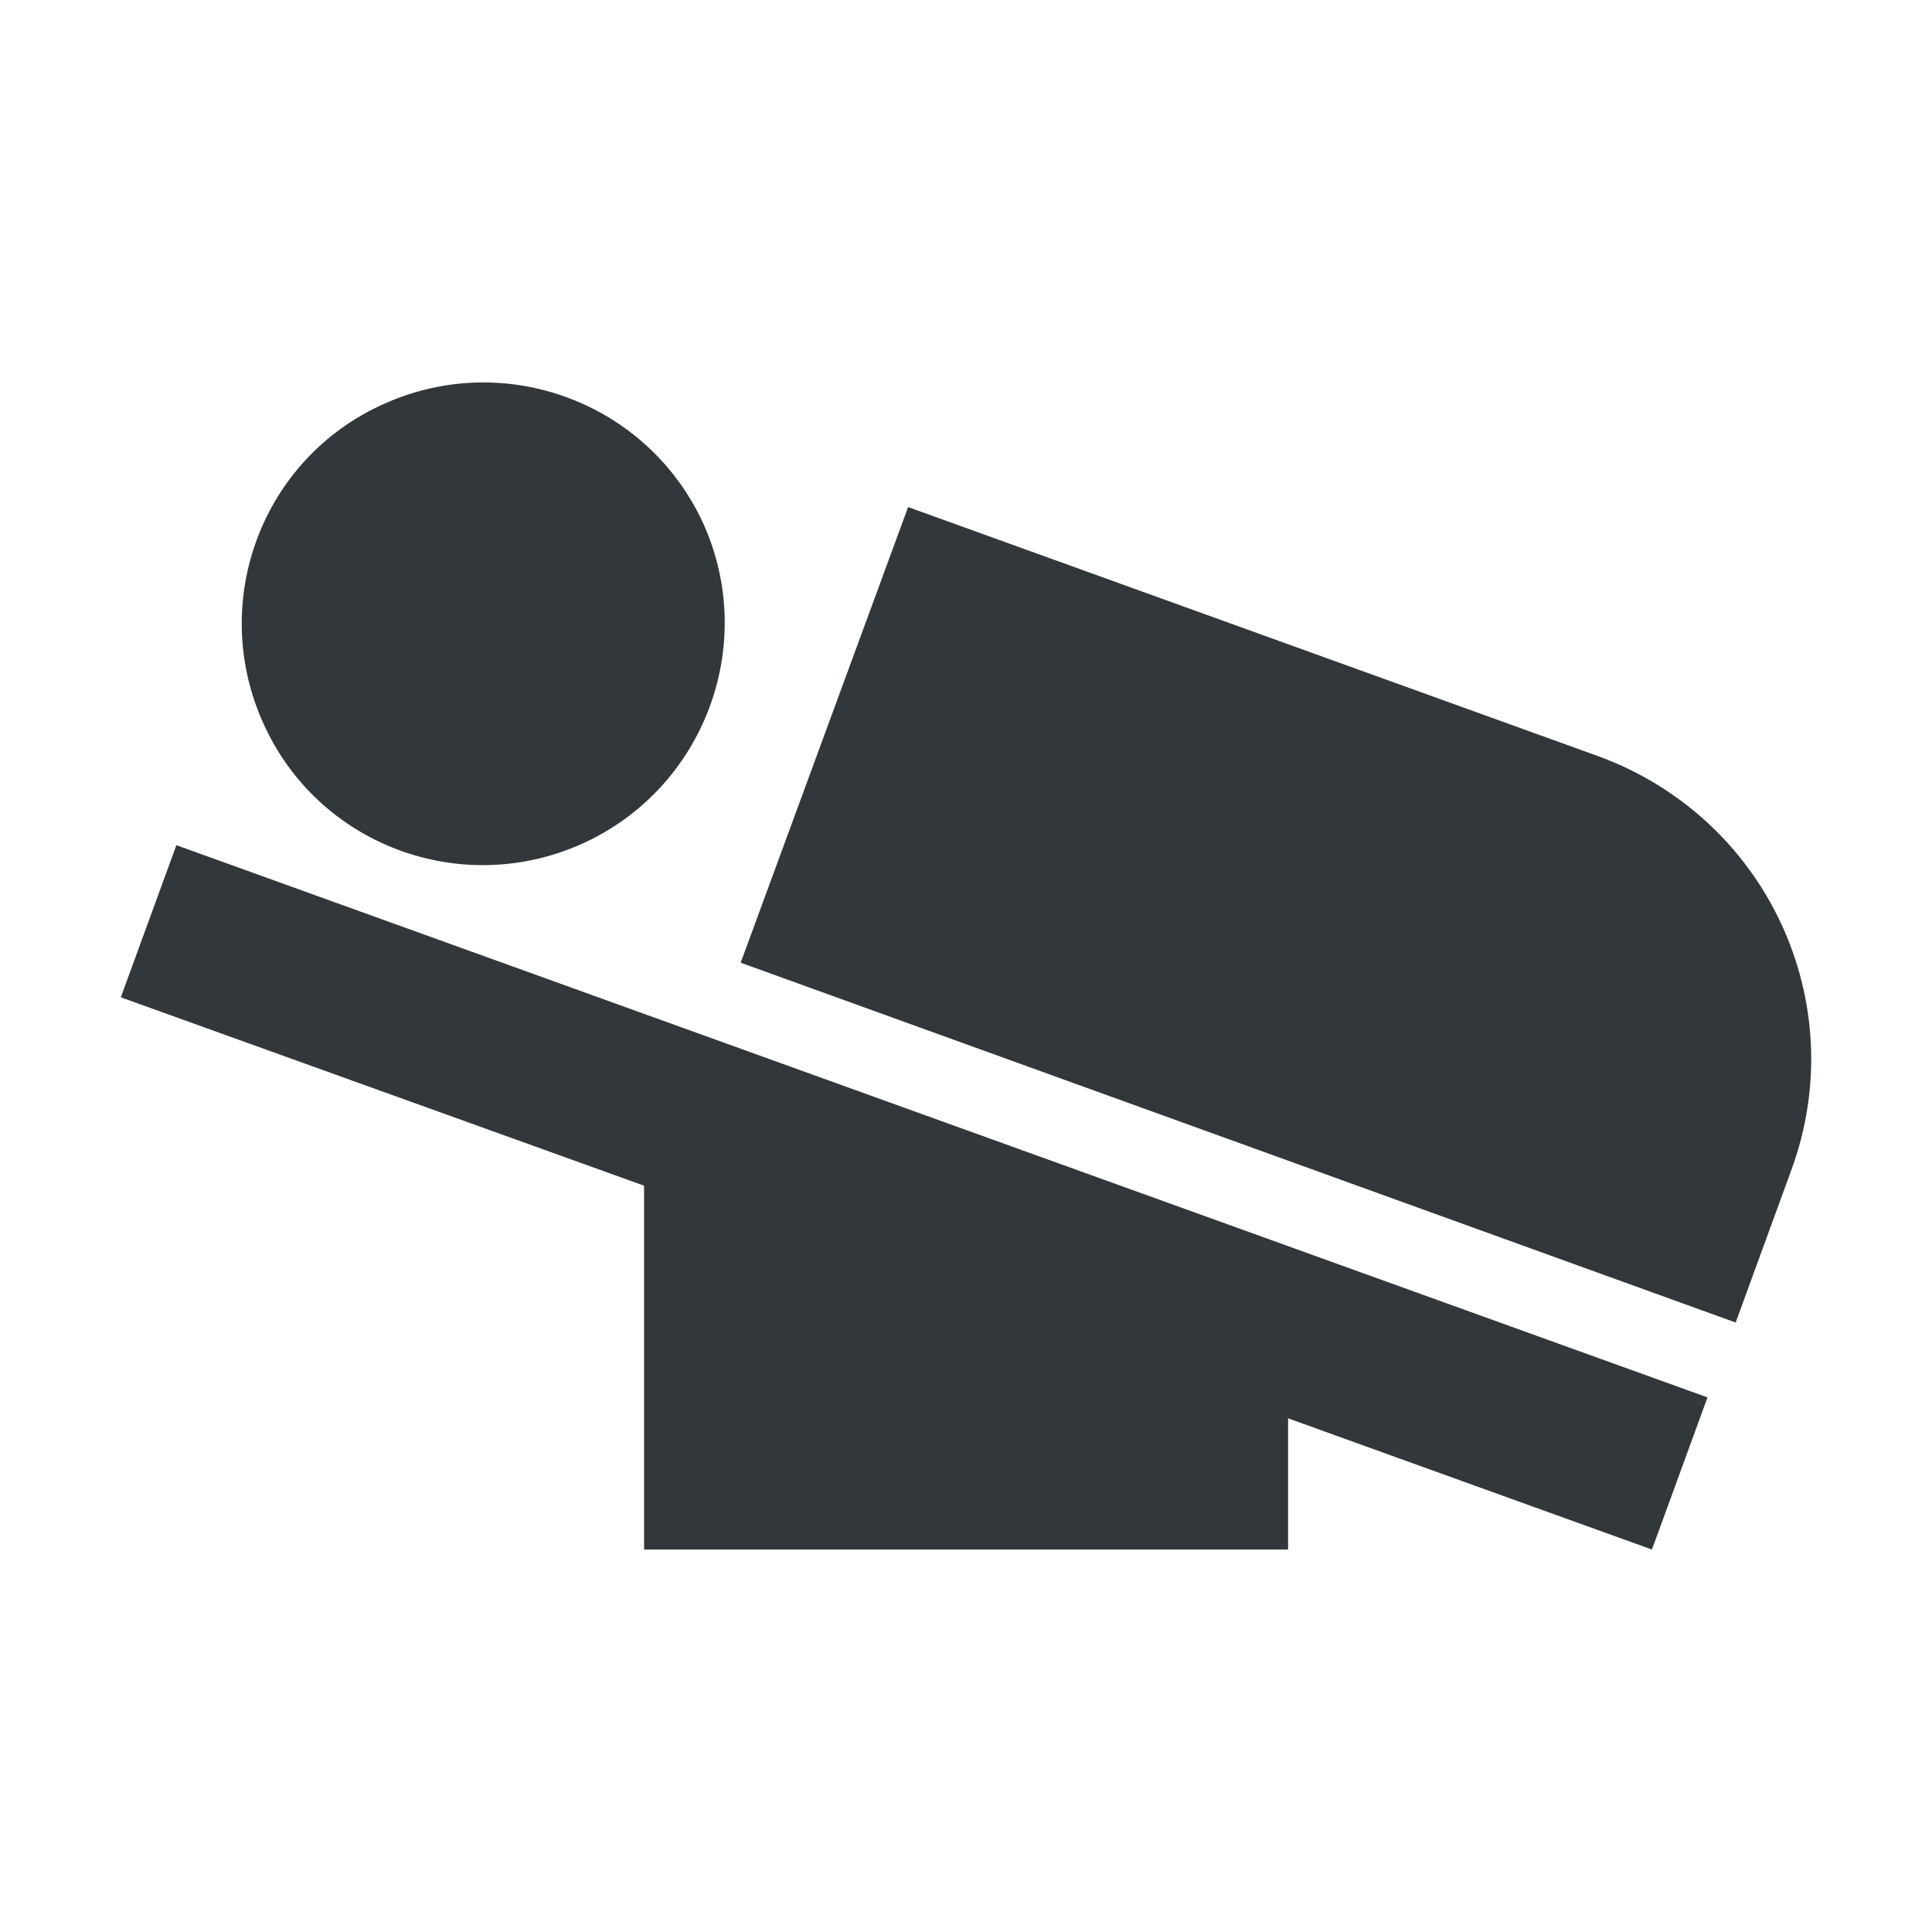 <svg width="24" height="24" viewBox="0 0 24 24" fill="none" xmlns="http://www.w3.org/2000/svg">
<path d="M22.251 14.539L21.561 16.429L9.201 11.959L11.281 6.299L19.841 9.389C21.941 10.149 23.021 12.449 22.251 14.539ZM1.501 12.389L8.001 14.729V19.249H16.001V17.619L20.521 19.249L21.211 17.359L2.191 10.499L1.501 12.389ZM7.301 10.449C8.791 9.729 9.421 7.939 8.711 6.449C7.991 4.959 6.201 4.329 4.701 5.049C3.211 5.759 2.581 7.549 3.301 9.049C4.011 10.539 5.801 11.169 7.301 10.449Z" fill="#31373A"/>
</svg>
